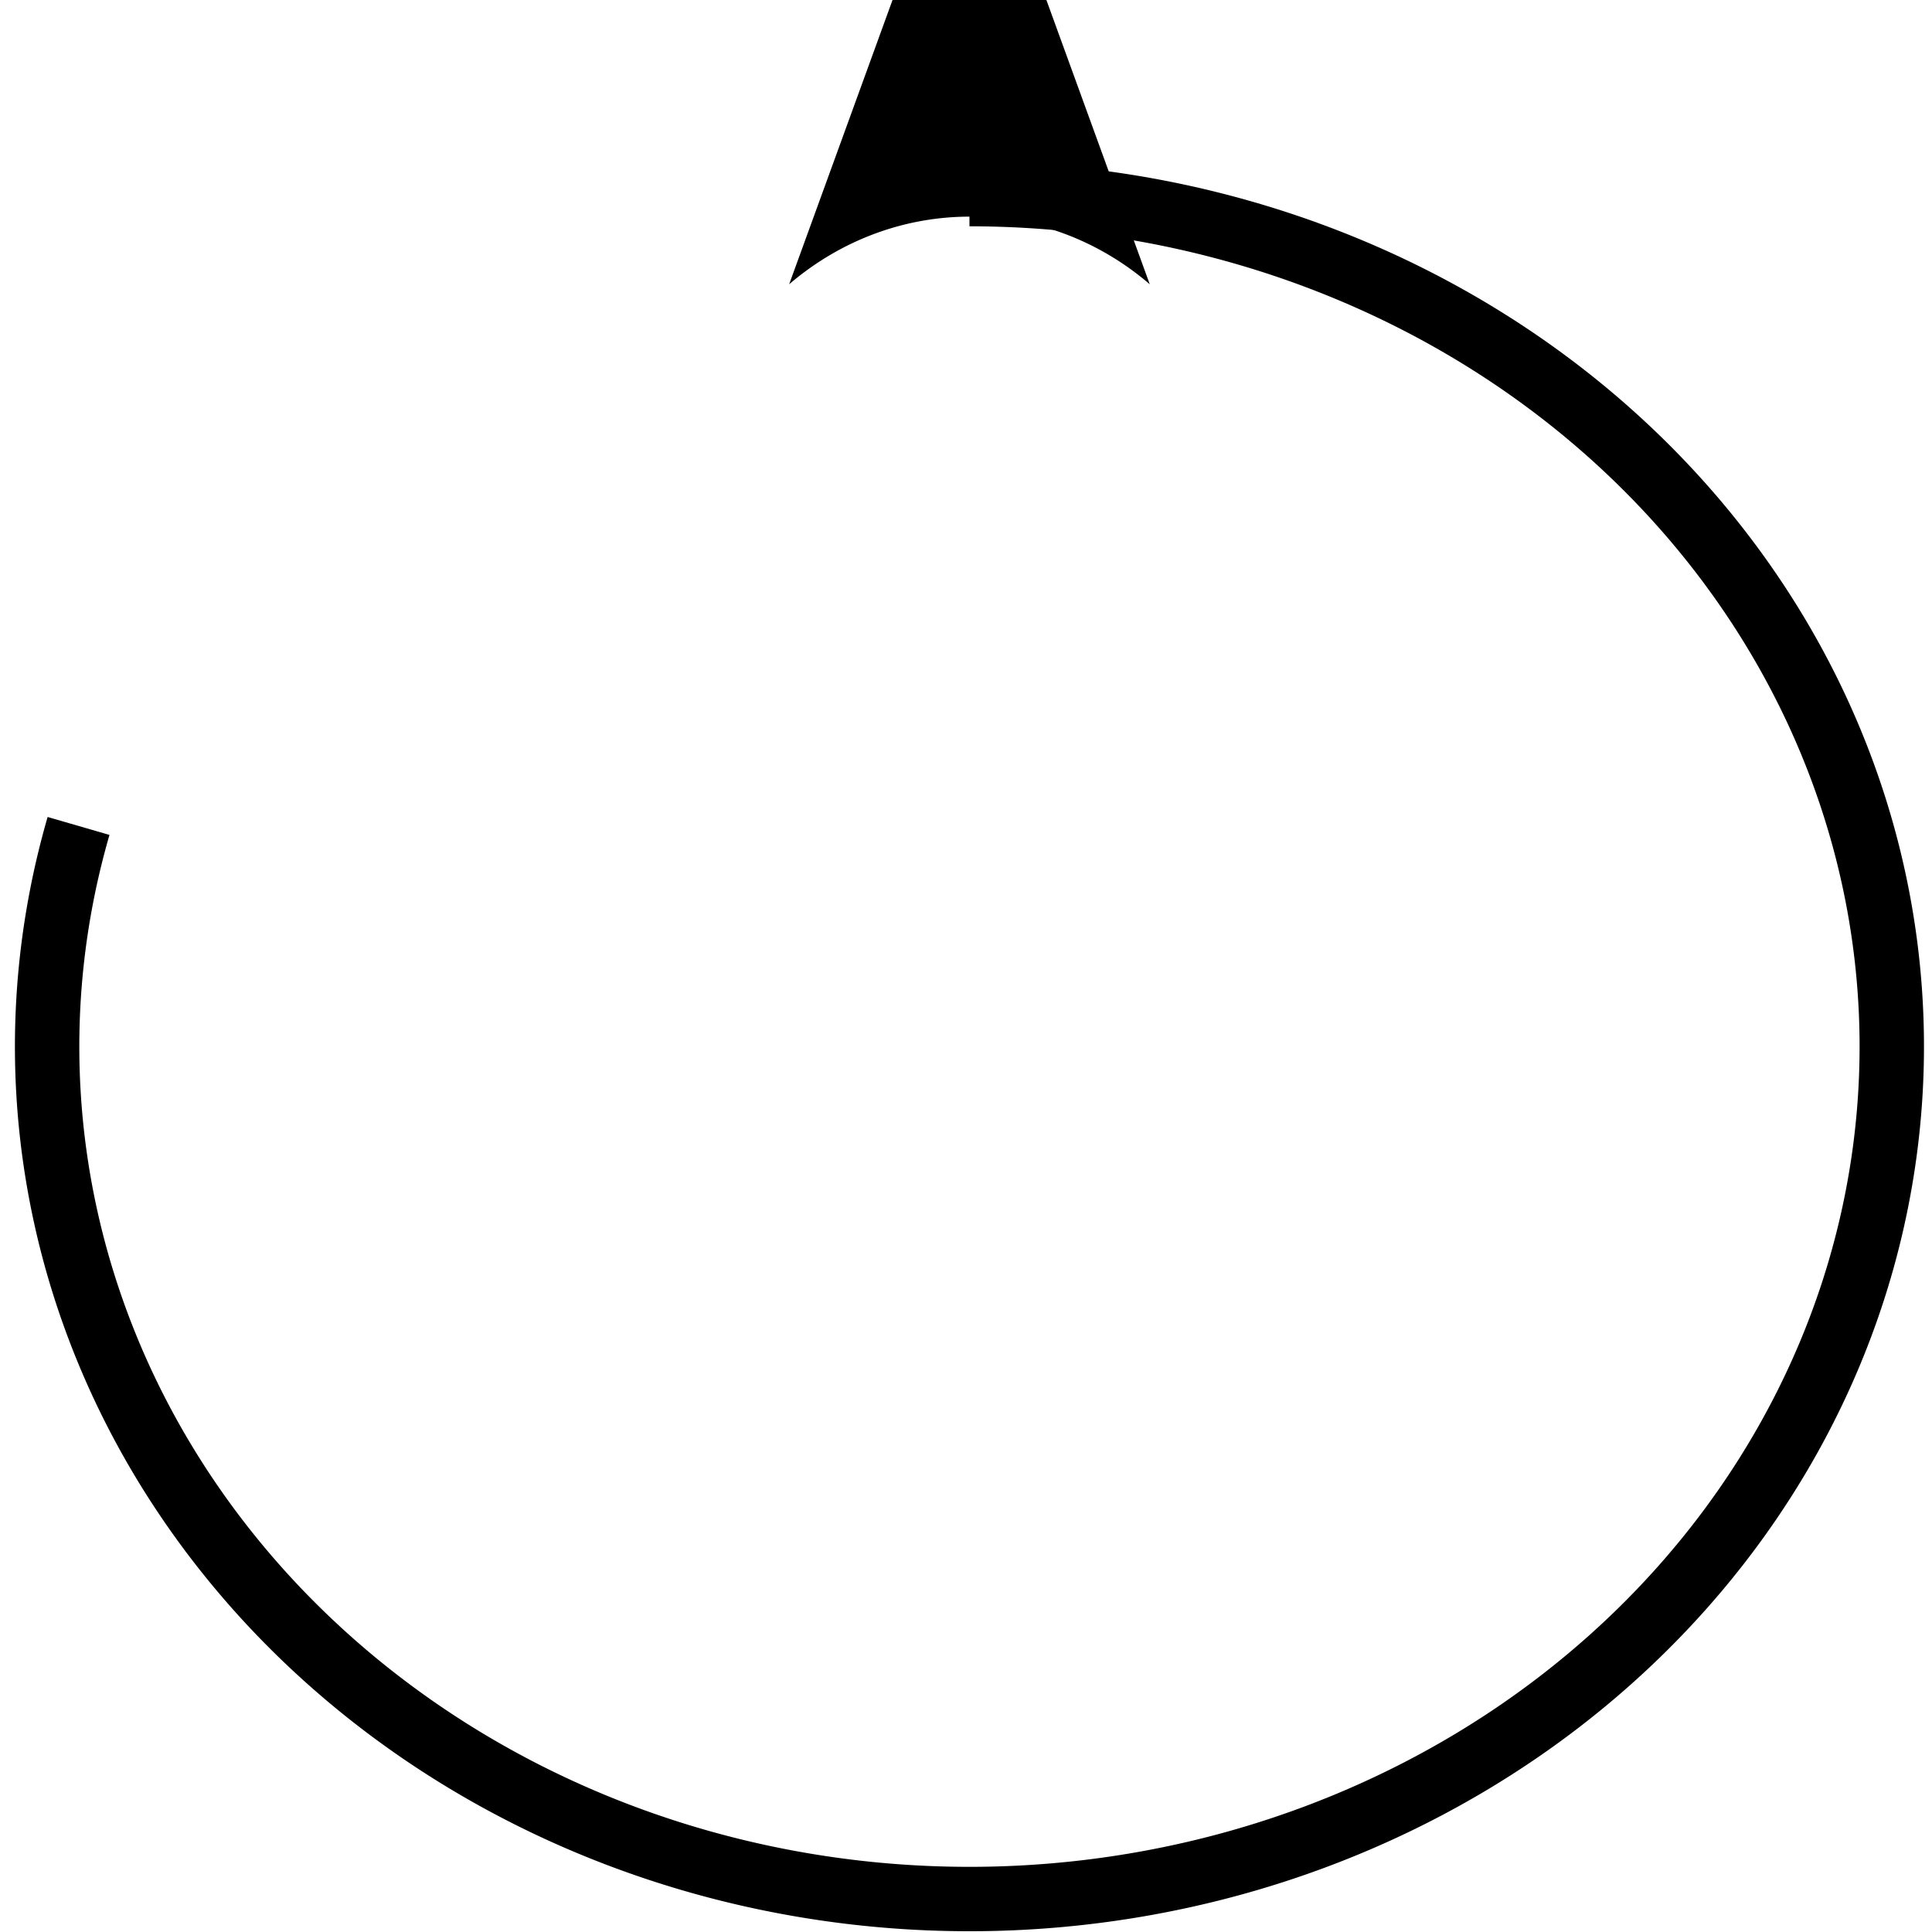 <?xml version="1.0" encoding="UTF-8" standalone="no"?>
<!-- Created with Inkscape (http://www.inkscape.org/) -->

<svg
   width="100"
   height="100"
   viewBox="0 0 100 100"
   version="1.1"
   id="svg5"
   inkscape:version="1.1.2 (0a00cf5339, 2022-02-04)"
   sodipodi:docname="reset.svg"
   xmlns:inkscape="http://www.inkscape.org/namespaces/inkscape"
   xmlns:sodipodi="http://sodipodi.sourceforge.net/DTD/sodipodi-0.dtd"
   xmlns="http://www.w3.org/2000/svg"
   xmlns:svg="http://www.w3.org/2000/svg">
  <sodipodi:namedview
     id="namedview7"
     pagecolor="#ffffff"
     bordercolor="#666666"
     borderopacity="1.0"
     inkscape:showpageshadow="2"
     inkscape:pageopacity="0.0"
     inkscape:pagecheckerboard="0"
     inkscape:deskcolor="#d1d1d1"
     inkscape:document-units="mm"
     showgrid="false"
     inkscape:zoom="4.6598337"
     inkscape:cx="8.1547975"
     inkscape:cy="50.109084"
     inkscape:window-width="1850"
     inkscape:window-height="1016"
     inkscape:window-x="0"
     inkscape:window-y="0"
     inkscape:window-maximized="1"
     inkscape:current-layer="layer1"
     inkscape:pageshadow="2" />
  <defs
     id="defs2">
    <marker
       style="overflow:visible"
       id="Arrow2"
       refX="0"
       refY="0"
       orient="auto-start-reverse"
       inkscape:stockid="Arrow2"
       markerWidth="7.7"
       markerHeight="5.6"
       viewBox="0 0 7.7 5.6"
       inkscape:isstock="true"
       inkscape:collect="always"
       preserveAspectRatio="xMidYMid">
      <path
         transform="scale(0.7)"
         d="M -2,-4 9,0 -2,4 c 2,-2.33 2,-5.66 0,-8 z"
         style="fill:context-stroke;fill-rule:evenodd;stroke:none"
         id="arrow2L" />
    </marker>
  </defs>
  <g
     inkscape:label="Layer 1"
     inkscape:groupmode="layer"
     id="layer1"
     transform="translate(-13.413,-46.764)">
    <path
       style="fill:none;fill-rule:evenodd;stroke:#000000;stroke-width:3.333;stroke-miterlimit:4;stroke-dasharray:none;stroke-opacity:1;marker-start:url(#Arrow2)"
       id="path115"
       sodipodi:type="arc"
       sodipodi:cx="-100.93475"
       sodipodi:cy="63.591835"
       sodipodi:rx="44.123425"
       sodipodi:ry="47.740002"
       sodipodi:start="0"
       sodipodi:end="4.9741884"
       sodipodi:arc-type="arc"
       d="M -56.811,63.592 A 44.123,47.74 0 0 1 -86.752,108.798 44.123,47.74 0 0 1 -135.94,92.654 44.123,47.74 0 0 1 -137.622,37.069 44.123,47.74 0 0 1 -89.515,17.479"
       sodipodi:open="true"
       transform="rotate(-90)" />
  </g>
</svg>
